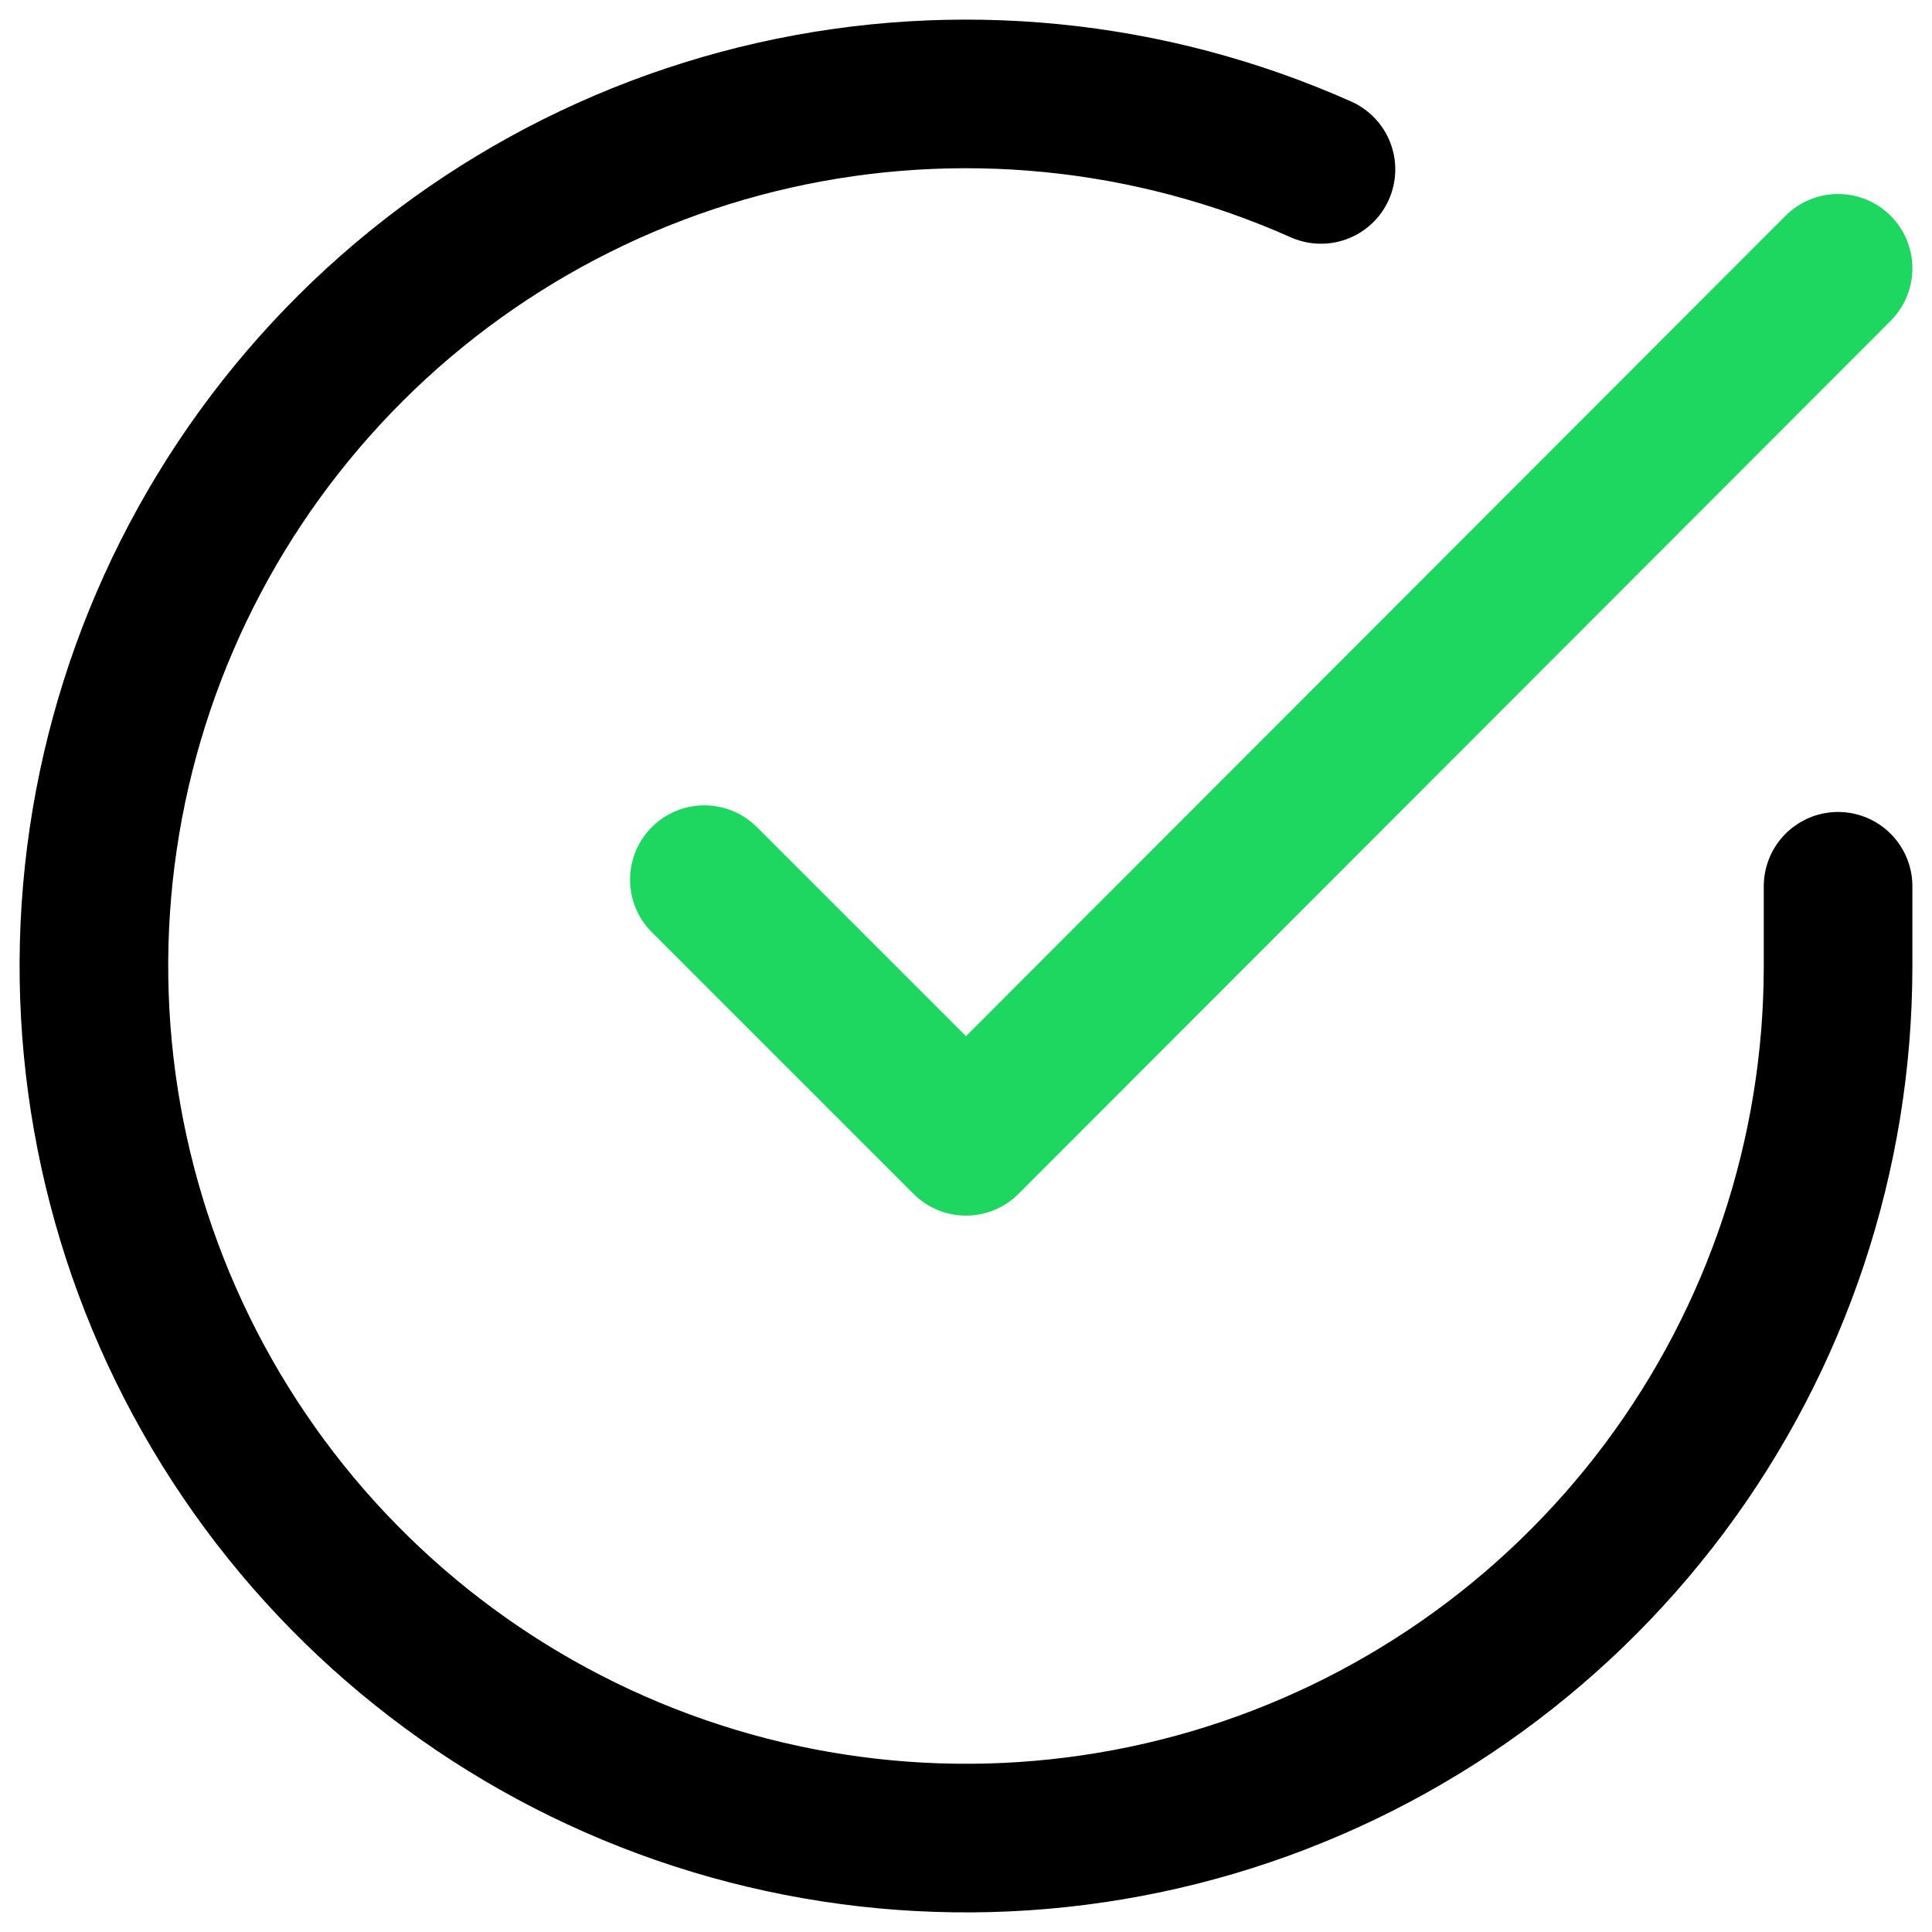 <svg width="26" height="26" viewBox="0 0 26 26" fill="none" xmlns="http://www.w3.org/2000/svg">
    <path d="M24.736 11.927V13.007C24.735 15.537 23.915 18 22.4 20.027C20.884 22.054 18.755 23.537 16.328 24.255C13.901 24.972 11.307 24.886 8.933 24.009C6.559 23.132 4.532 21.511 3.155 19.388C1.777 17.265 1.123 14.753 1.289 12.228C1.456 9.703 2.434 7.299 4.079 5.375C5.723 3.451 7.945 2.11 10.414 1.552C12.882 0.995 15.465 1.25 17.777 2.28" stroke="currentColor" stroke-width="2" stroke-linecap="round" stroke-linejoin="round" />
    <path d="M24.736 3.611L13 15.359L9.479 11.838" stroke="#1ED760" stroke-width="2" stroke-linecap="round" stroke-linejoin="round" />
</svg>
